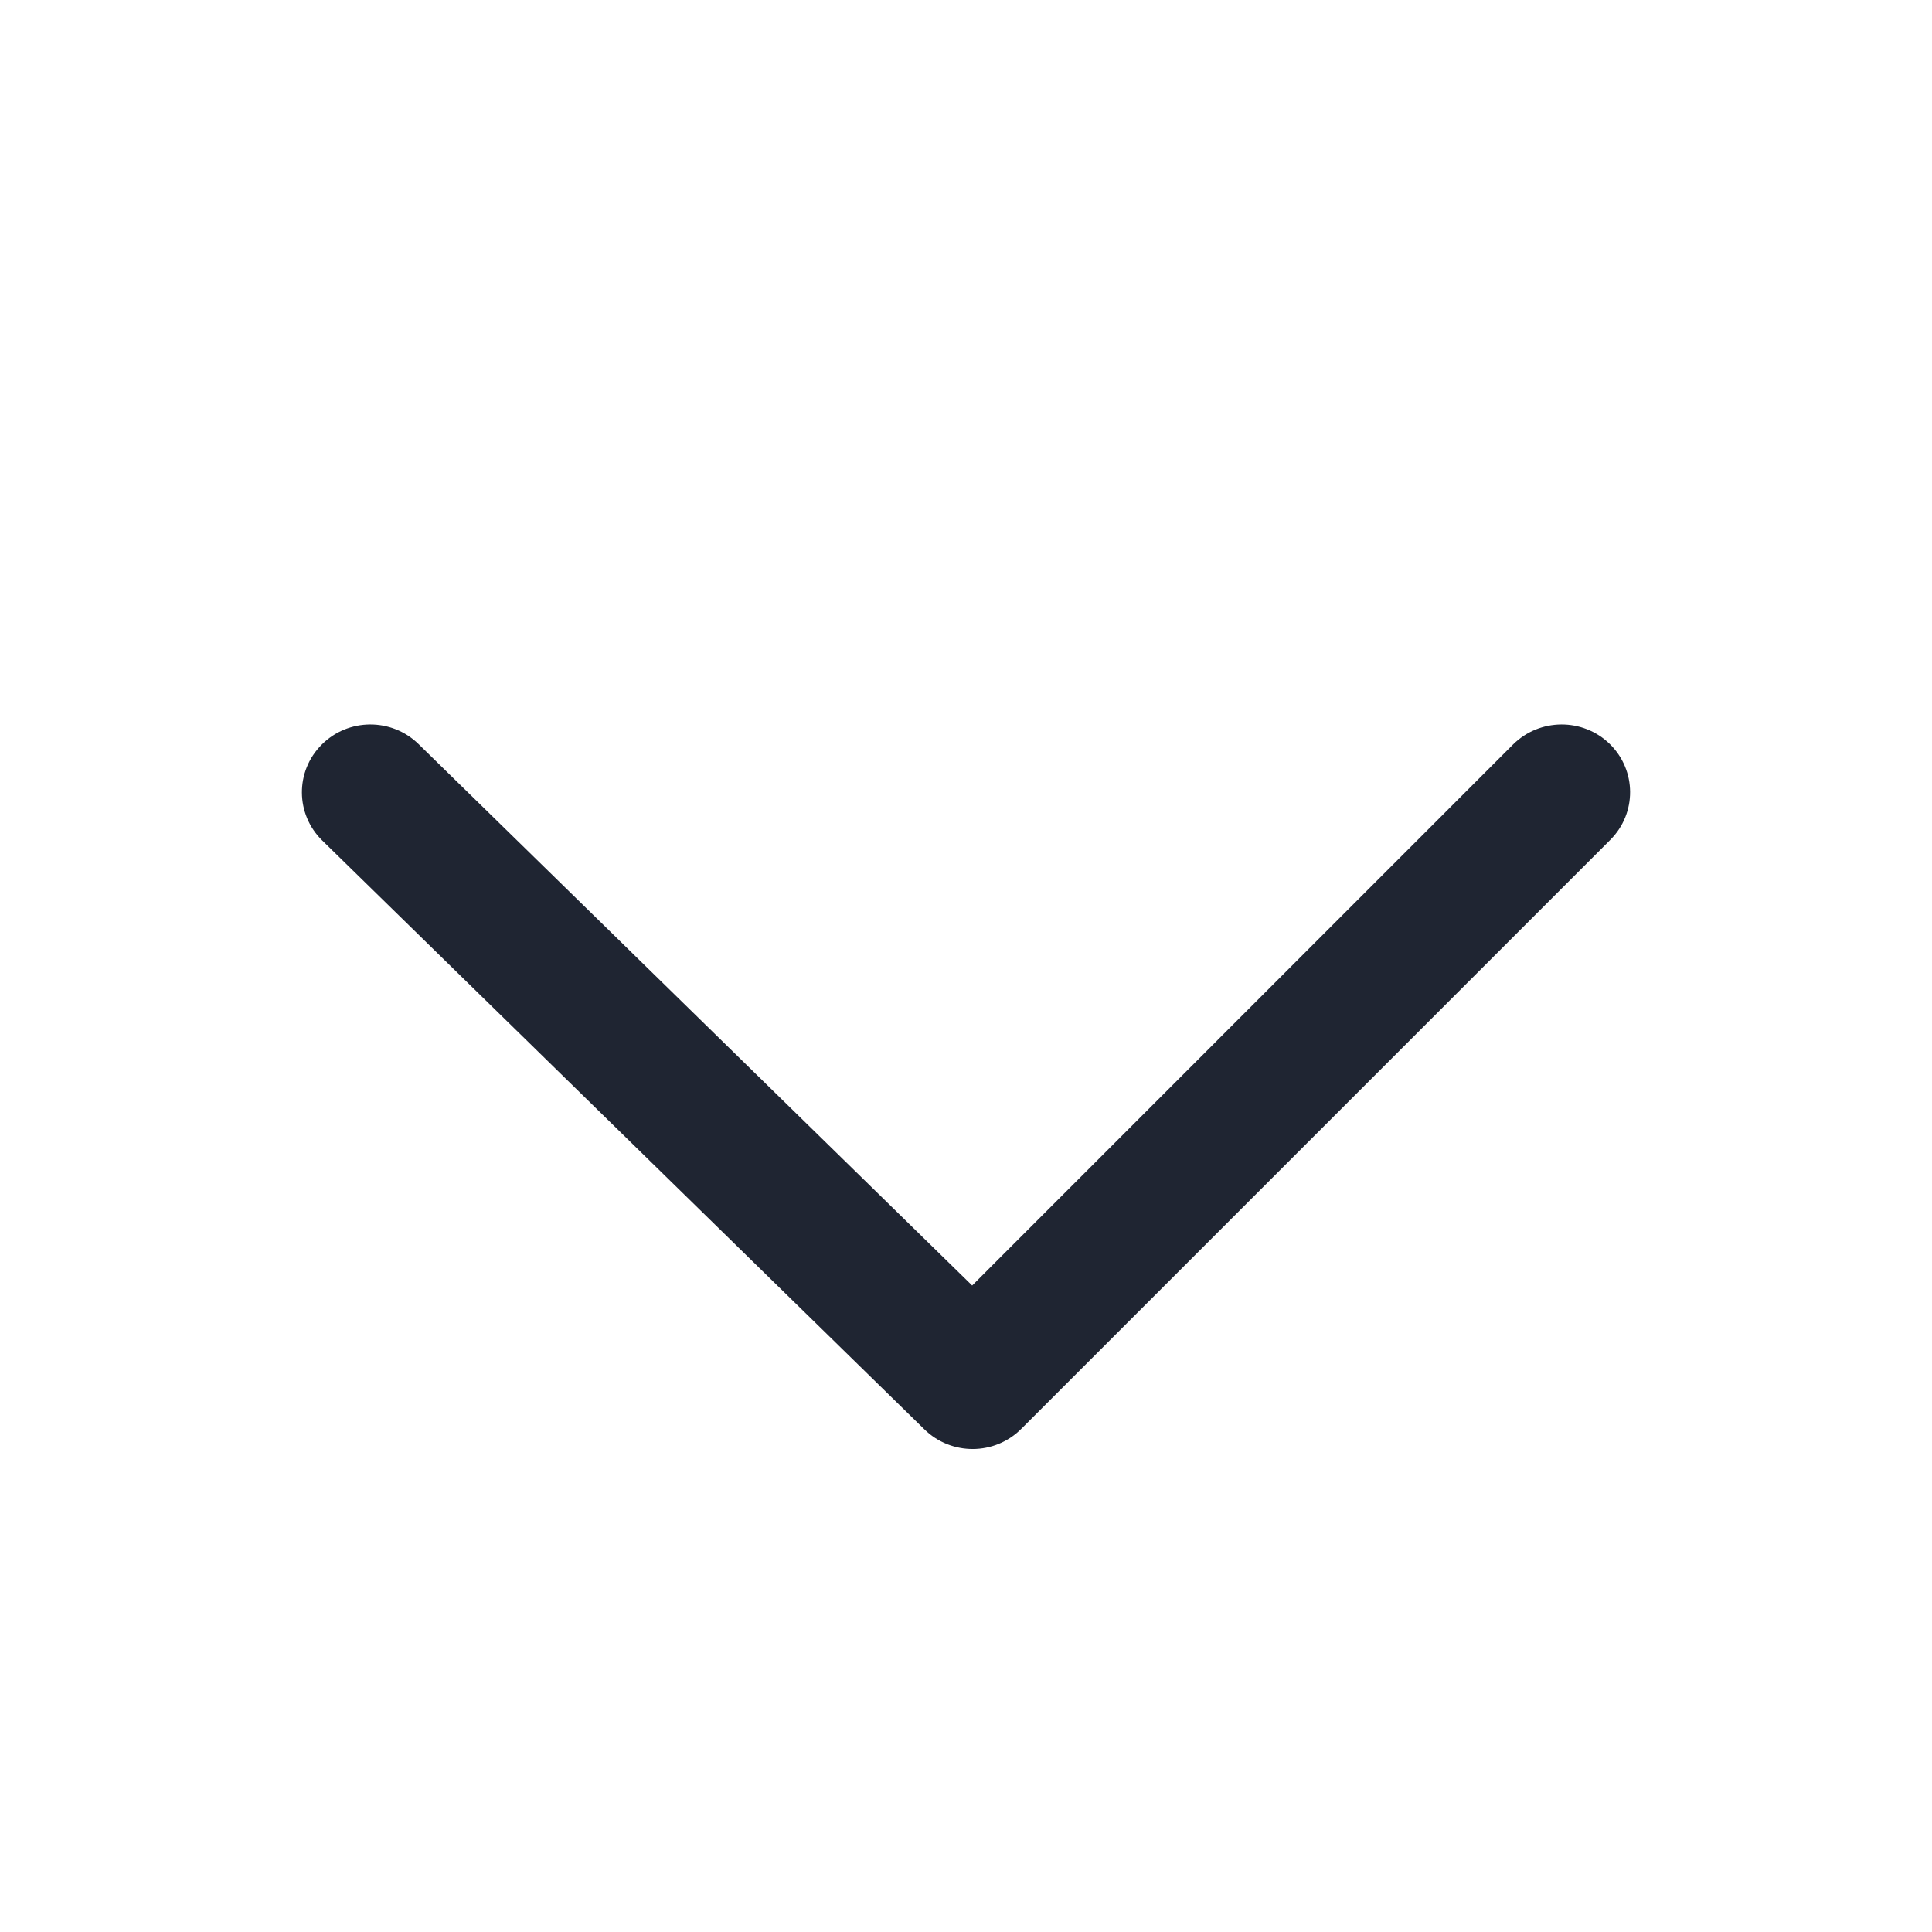 <?xml version="1.0" encoding="UTF-8"?>
<svg width="16px" height="16px" viewBox="0 0 16 16" version="1.1" xmlns="http://www.w3.org/2000/svg" xmlns:xlink="http://www.w3.org/1999/xlink">
    <!-- Generator: Sketch 52.4 (67378) - http://www.bohemiancoding.com/sketch -->
    <title>Foundation/Icon/16px/chevron_down</title>
    <desc>Created with Sketch.</desc>
    <g id="Foundation/Icon/16px/chevron_down" stroke="none" stroke-width="1" fill="none" fill-rule="evenodd">
        <path d="M12.529,6.167 C12.75,5.946 13.109,5.944 13.332,6.162 C13.554,6.38 13.556,6.735 13.336,6.955 L8.458,11.833 C8.238,12.054 7.879,12.056 7.656,11.838 L2.668,6.96 C2.446,6.742 2.444,6.387 2.664,6.167 C2.884,5.946 3.243,5.944 3.466,6.162 L8.051,10.646 L12.529,6.167 Z" id="Mask" fill="#1F2532"></path>
    </g>
</svg>